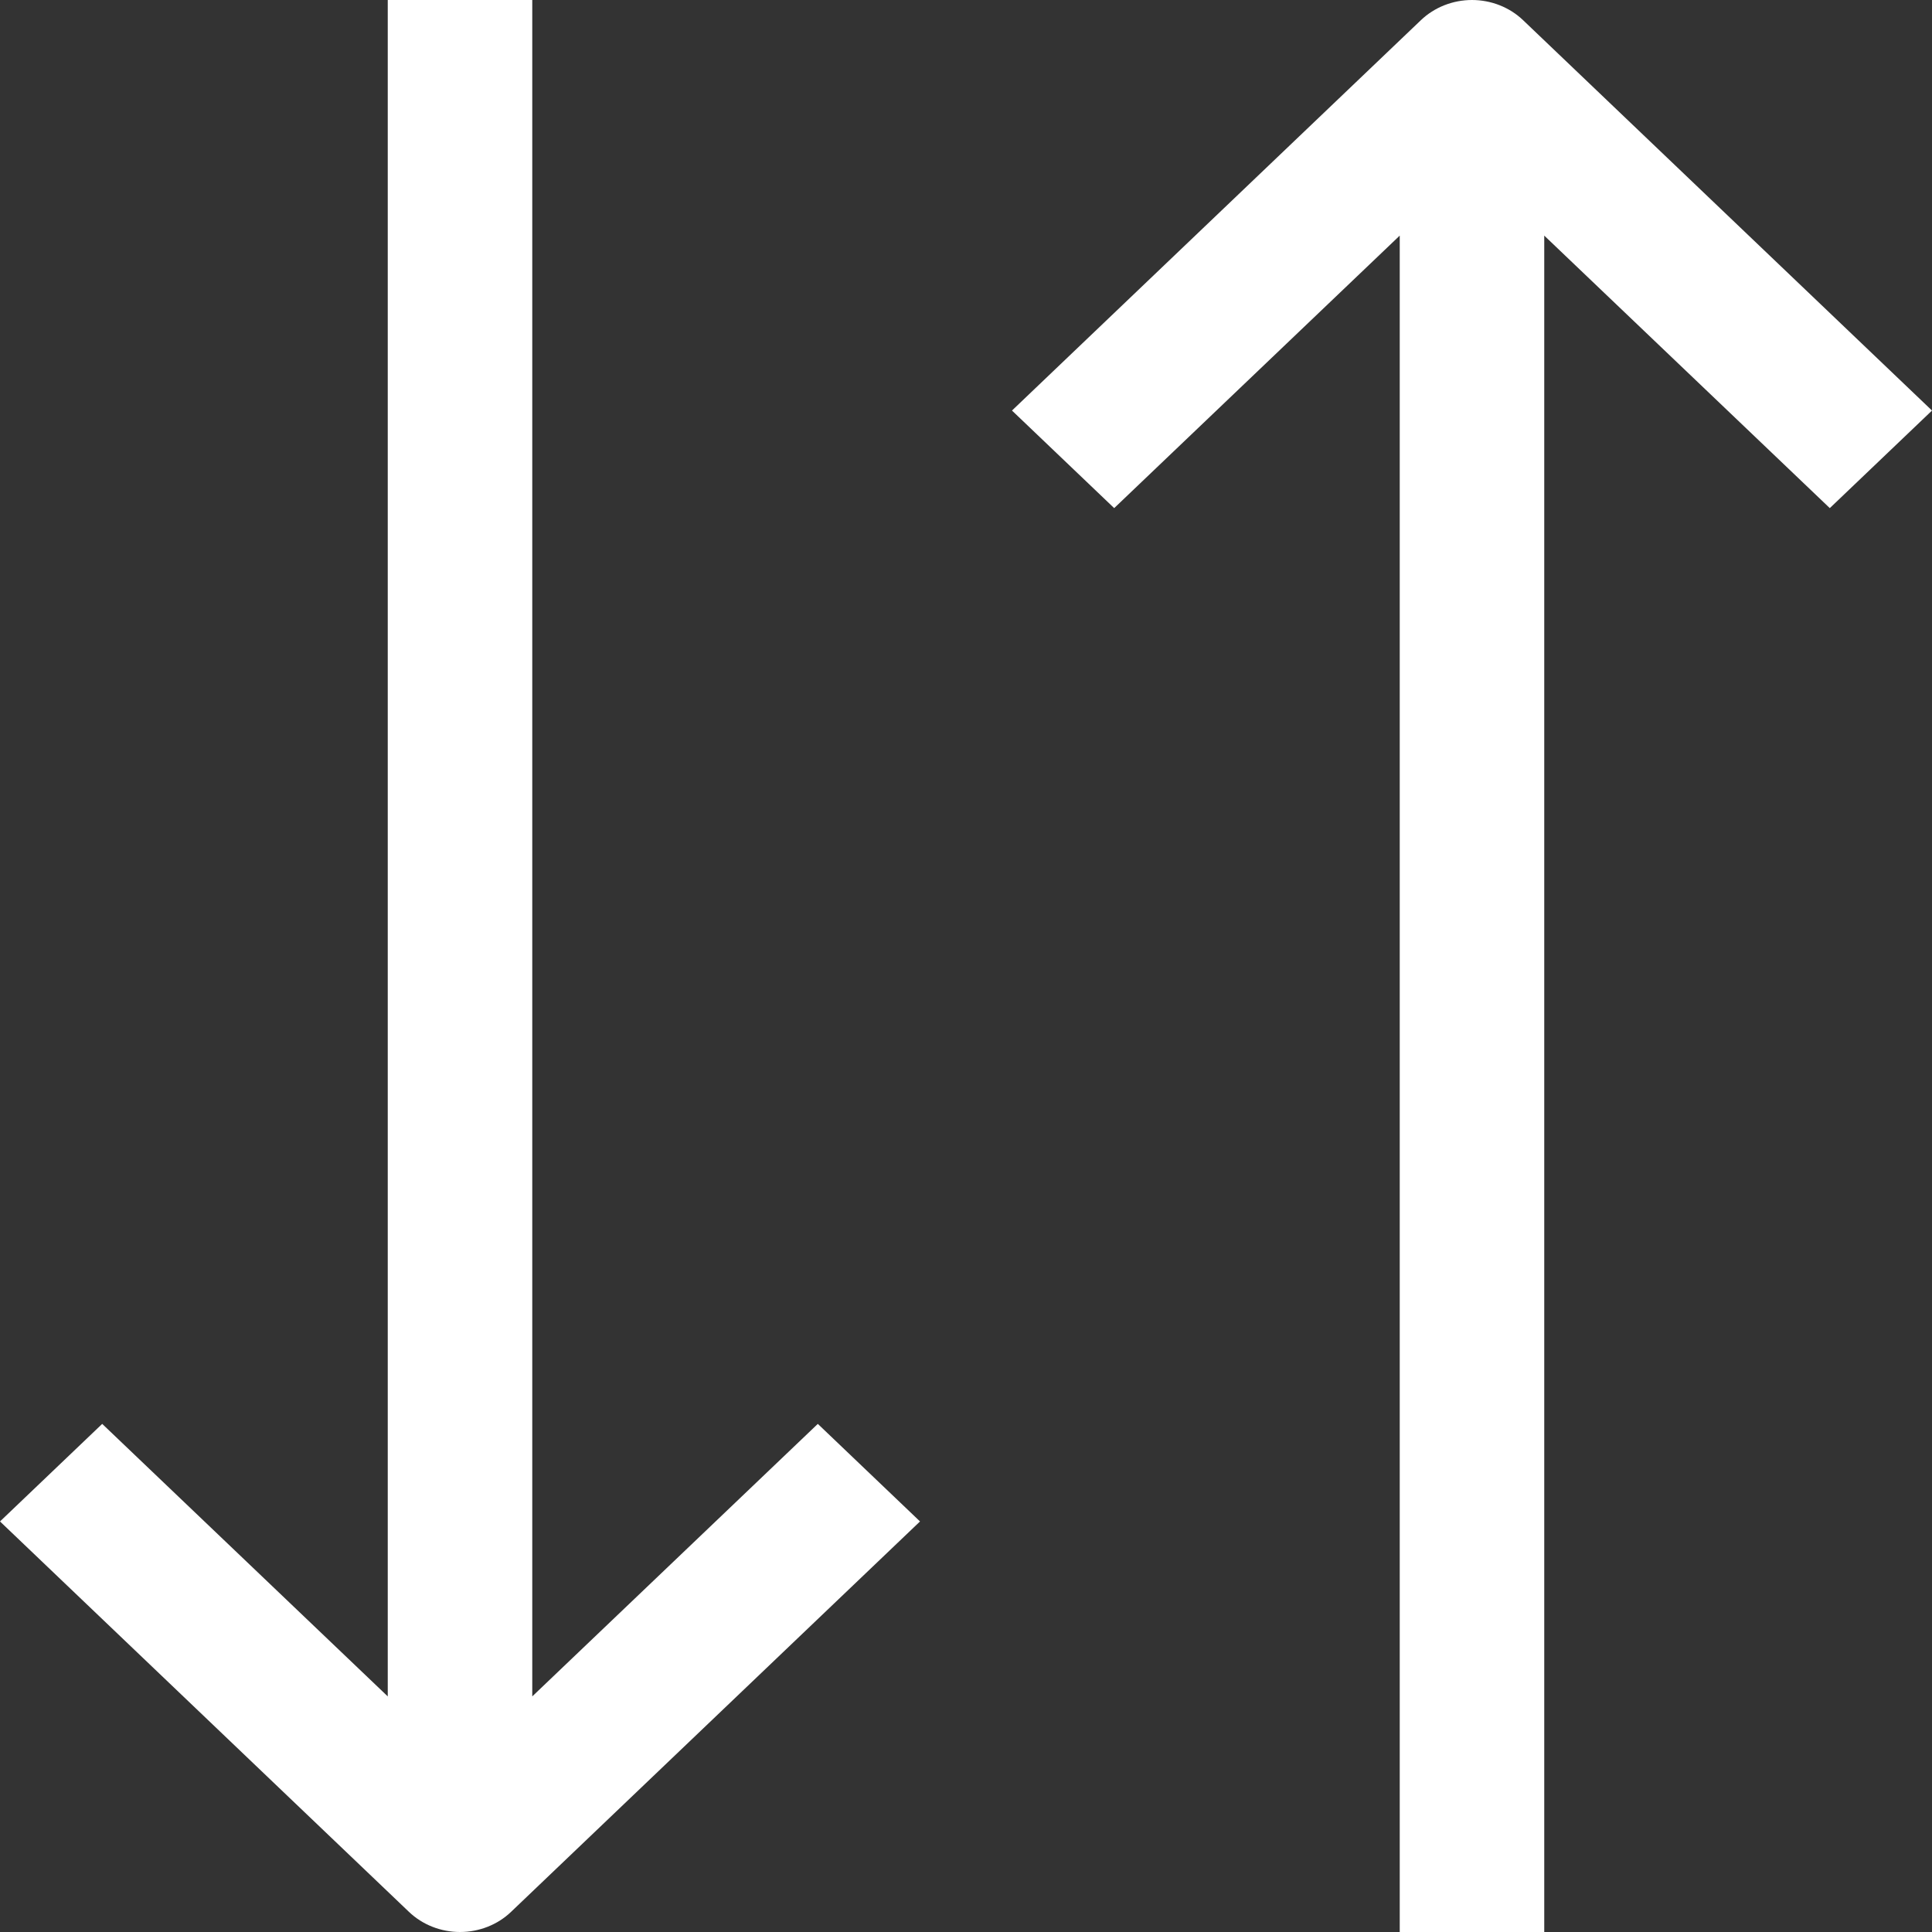 <svg width="20" height="20" viewBox="0 0 20 20" fill="none" xmlns="http://www.w3.org/2000/svg">
<rect x="0" y="0" width="20" height="20" fill="#333333" stroke="none"/>
<path d="M5.51 17.561V0H4.014V17.561L1.058 14.74L0 15.75L4.233 19.791C4.373 19.925 4.564 20 4.762 20C4.96 20 5.151 19.925 5.291 19.791L9.524 15.75L8.466 14.74L5.51 17.561ZM20 4.25L15.767 0.209C15.627 0.075 15.436 0 15.238 0C15.04 0 14.849 0.075 14.709 0.209L10.476 4.25L11.534 5.26L14.49 2.439V20H15.986V2.439L18.942 5.26L20 4.25Z" fill="white"/>
</svg>
